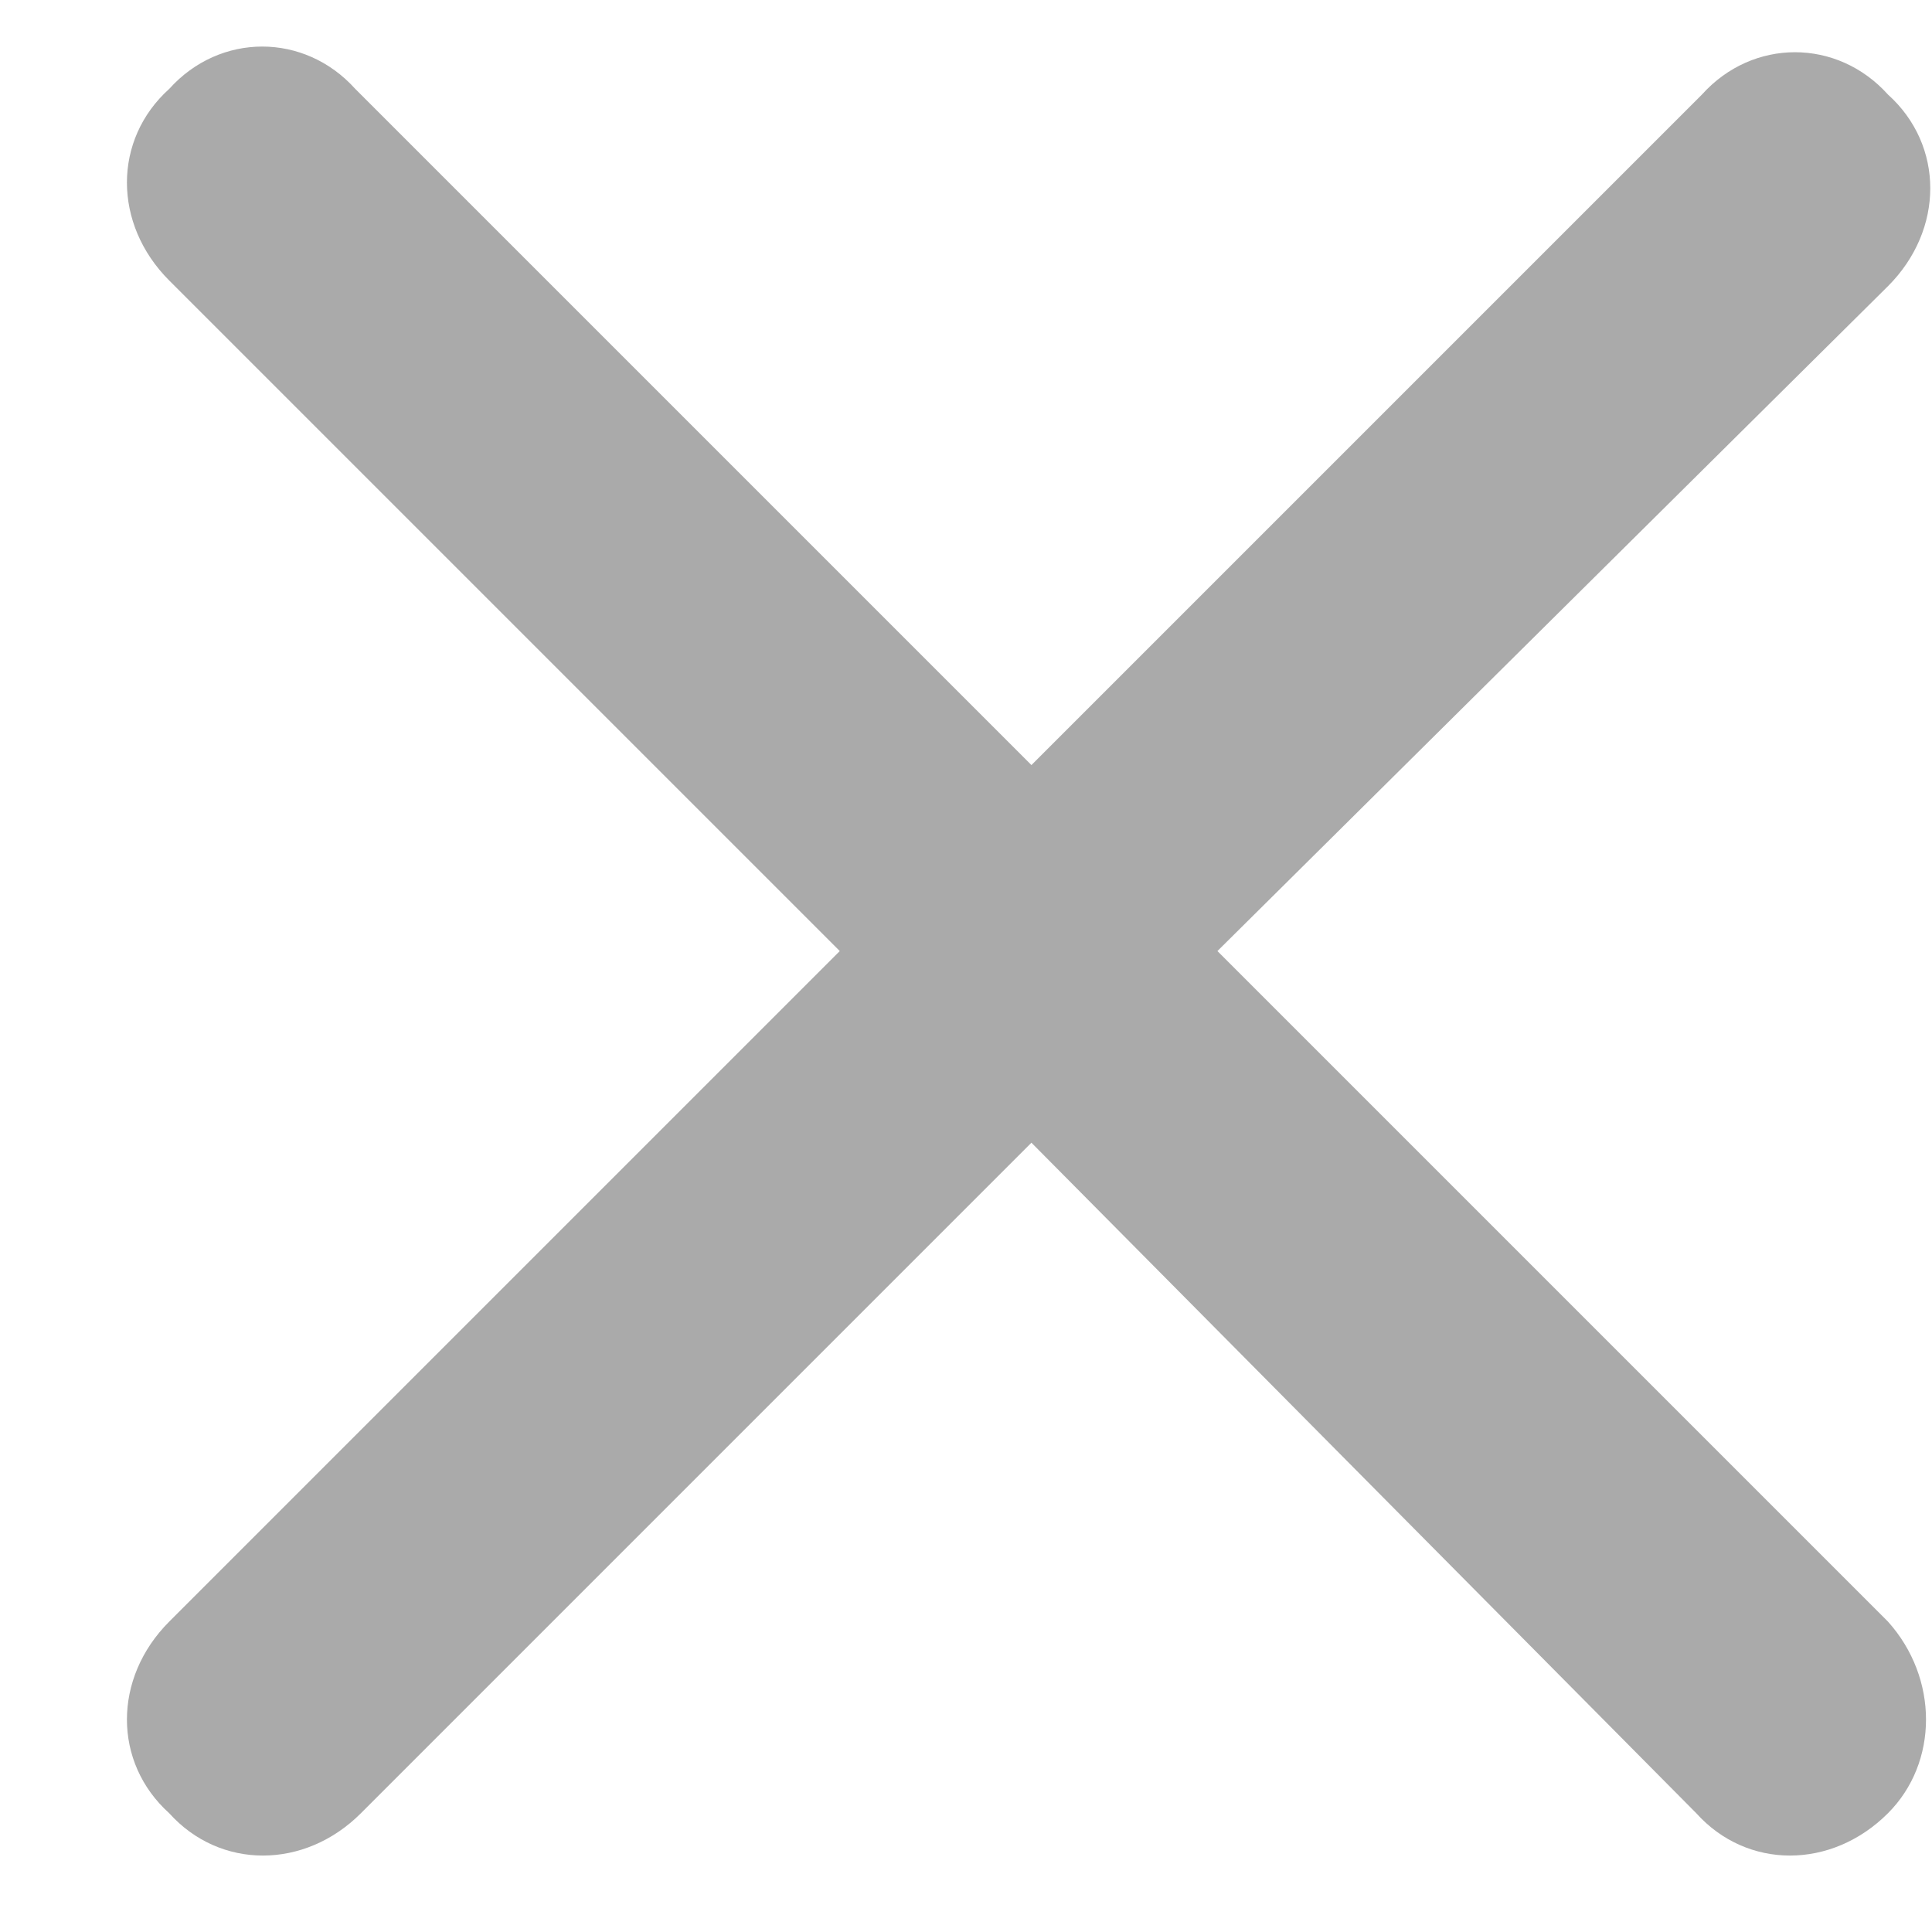 <svg fill="none" viewBox="0 0 15 15" xmlns="http://www.w3.org/2000/svg">
<path d="m14.658 12.59c0.394 0.438 0.394 1.094 0 1.488-0.438 0.438-1.094 0.438-1.488 0l-5.162-5.206-5.206 5.206c-0.438 0.438-1.094 0.438-1.488 0-0.438-0.394-0.438-1.05 0-1.488l5.206-5.206-5.206-5.206c-0.438-0.438-0.438-1.094 0-1.488 0.394-0.438 1.05-0.438 1.444 0l5.25 5.25 5.206-5.206c0.394-0.438 1.05-0.438 1.444 0 0.438 0.394 0.438 1.05 0 1.488l-5.206 5.162 5.206 5.206z" fill="#aaa"/>
</svg>
